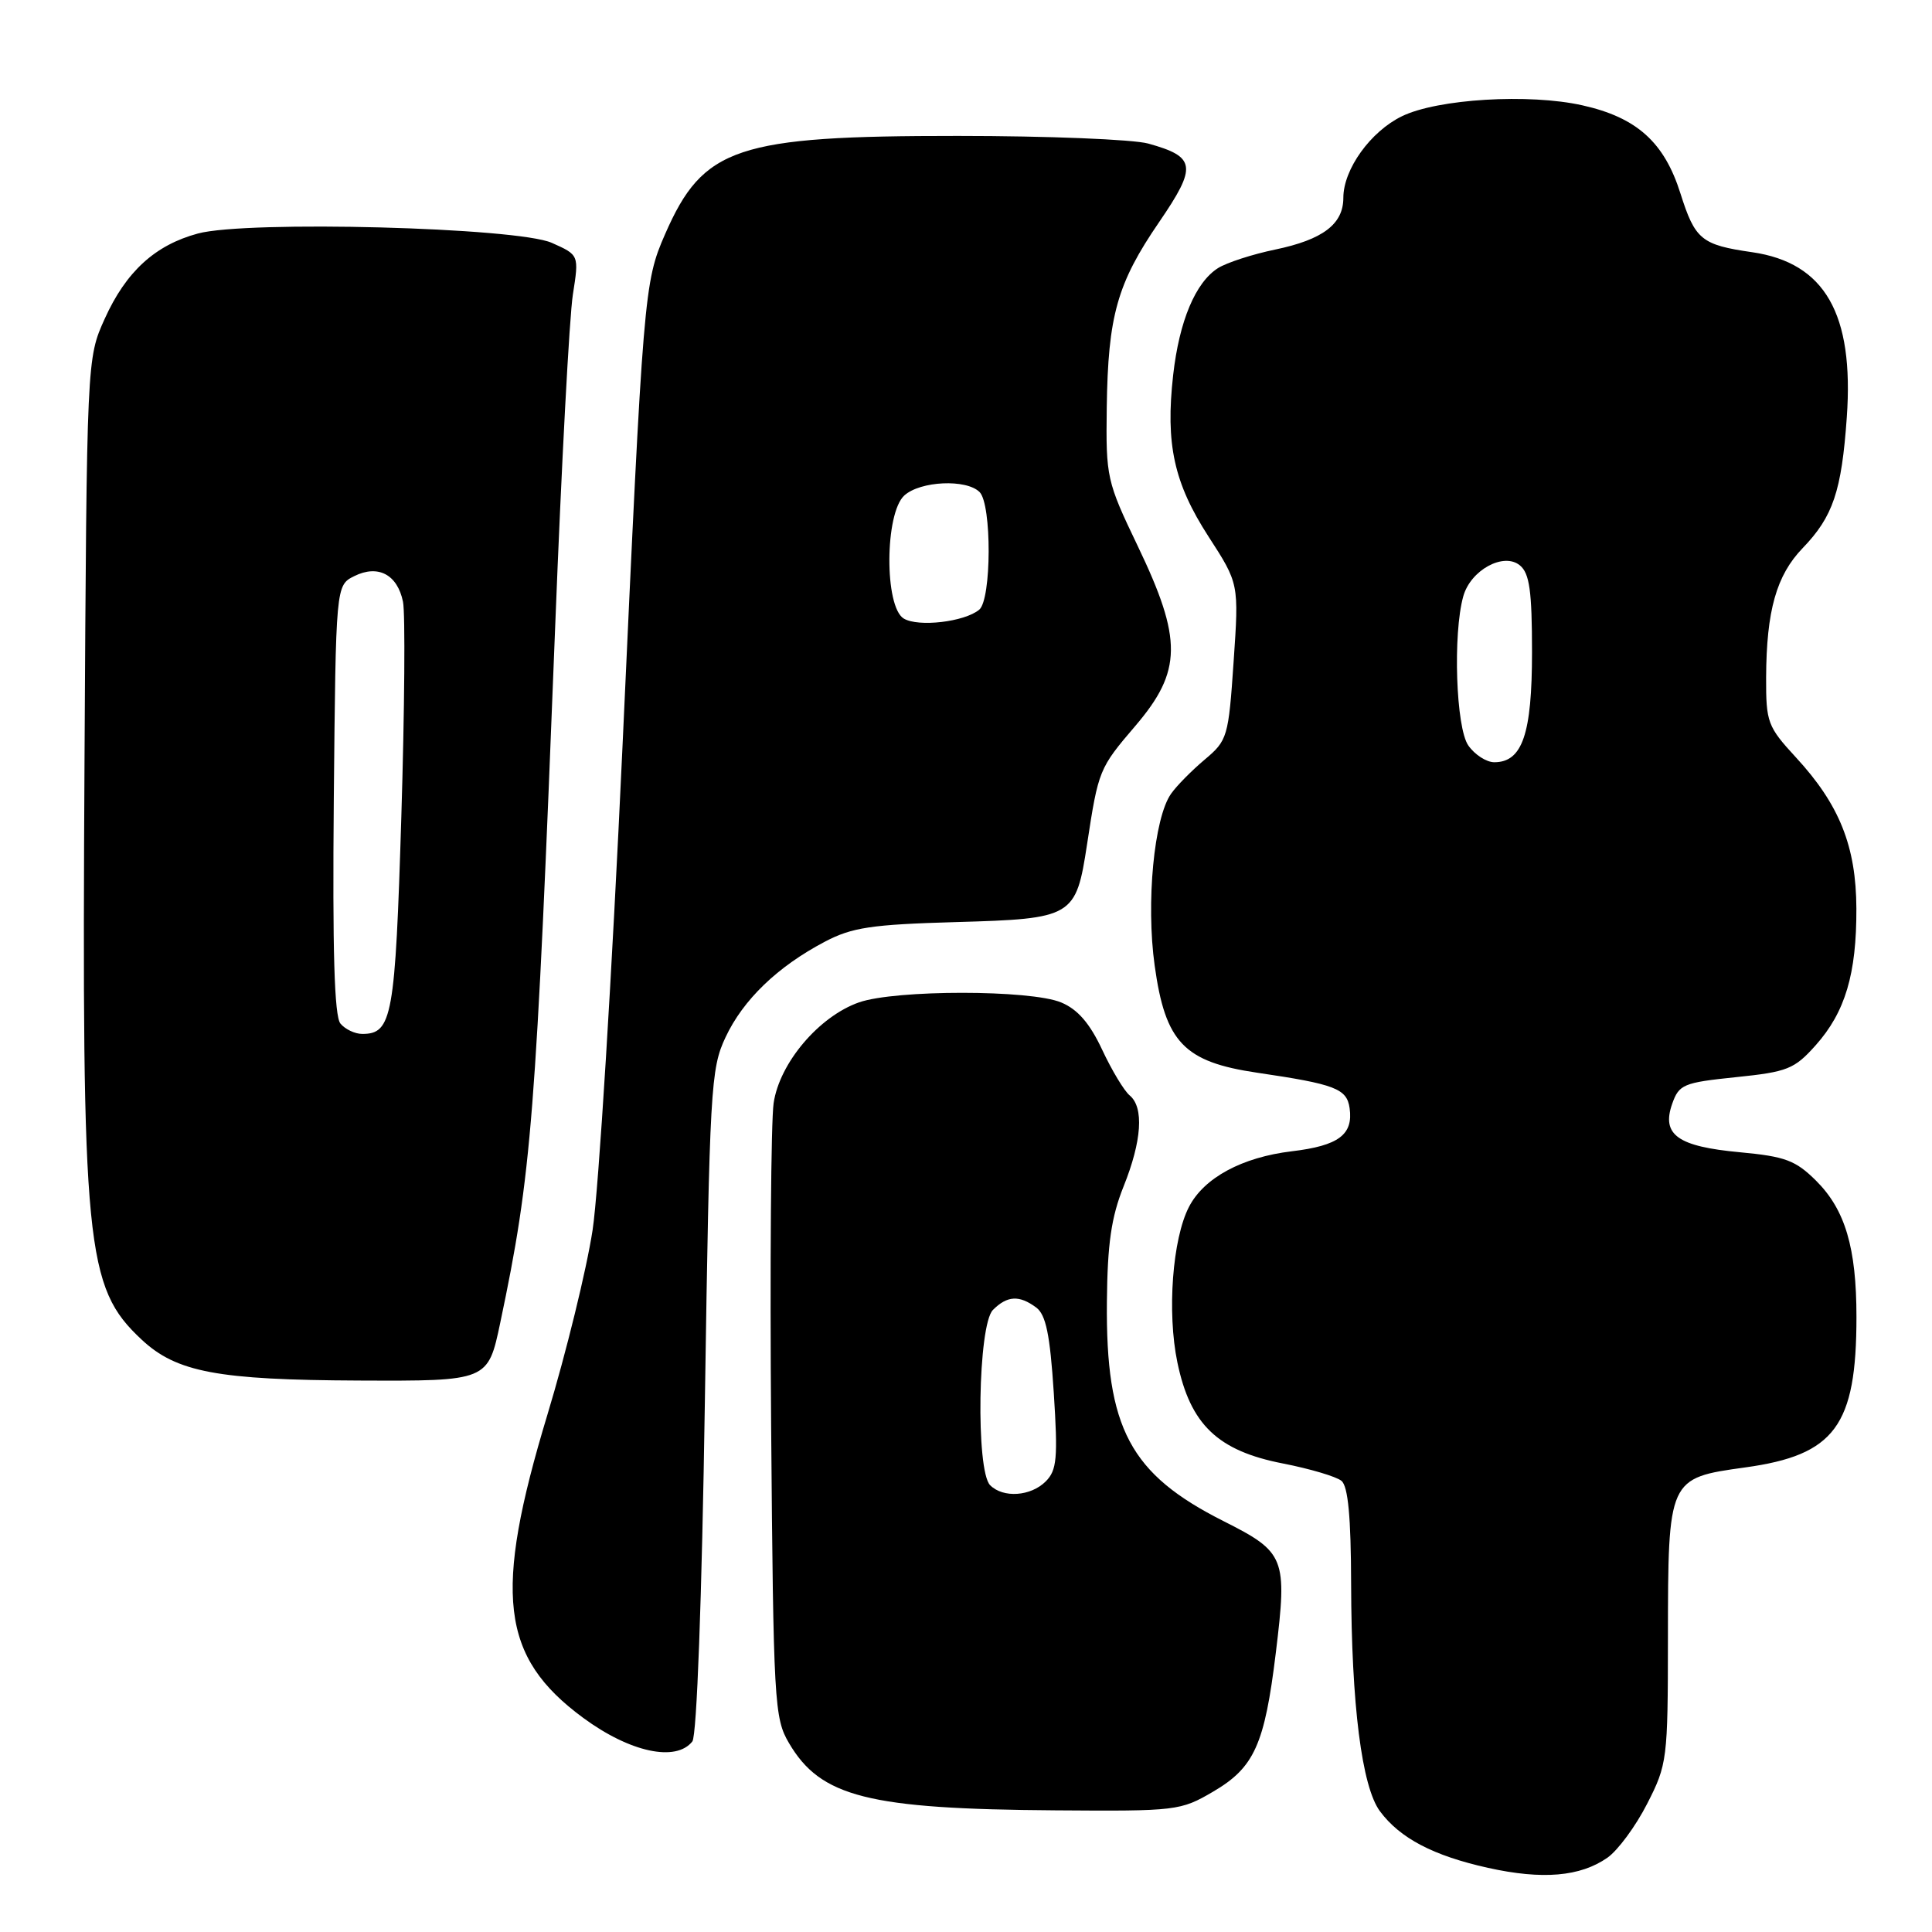 <?xml version="1.0" encoding="UTF-8" standalone="no"?>
<!DOCTYPE svg PUBLIC "-//W3C//DTD SVG 1.1//EN" "http://www.w3.org/Graphics/SVG/1.1/DTD/svg11.dtd" >
<svg xmlns="http://www.w3.org/2000/svg" xmlns:xlink="http://www.w3.org/1999/xlink" version="1.1" viewBox="0 0 256 256">
 <g >
 <path fill="currentColor"
d=" M 213.00 246.15 C 214.38 245.18 216.74 241.98 218.25 239.02 C 220.92 233.80 221.00 233.16 221.01 217.07 C 221.03 195.86 221.03 195.86 231.26 194.44 C 243.13 192.80 245.99 188.93 245.99 174.50 C 245.99 165.33 244.50 160.30 240.65 156.46 C 237.92 153.75 236.56 153.24 230.56 152.68 C 222.31 151.92 220.13 150.37 221.57 146.27 C 222.48 143.69 223.05 143.45 230.02 142.73 C 236.85 142.03 237.77 141.66 240.58 138.51 C 244.50 134.12 246.01 129.06 245.98 120.38 C 245.95 112.15 243.74 106.61 237.97 100.36 C 234.21 96.28 234.00 95.71 234.02 89.77 C 234.06 80.92 235.38 76.24 238.86 72.63 C 242.89 68.45 244.02 65.09 244.71 55.29 C 245.68 41.58 241.80 34.82 232.18 33.42 C 225.44 32.45 224.61 31.76 222.67 25.64 C 220.53 18.85 216.89 15.57 209.69 13.96 C 202.62 12.37 190.49 13.10 185.77 15.40 C 181.60 17.42 178.00 22.44 178.00 26.21 C 178.00 29.70 175.29 31.75 168.96 33.07 C 165.96 33.69 162.55 34.80 161.40 35.52 C 158.41 37.41 156.26 42.53 155.45 49.69 C 154.42 58.84 155.55 64.00 160.13 71.09 C 164.17 77.33 164.17 77.33 163.46 87.68 C 162.78 97.68 162.65 98.11 159.63 100.65 C 157.91 102.10 155.90 104.13 155.17 105.18 C 152.91 108.38 151.84 119.63 153.00 127.95 C 154.41 138.13 156.89 140.71 166.58 142.14 C 176.92 143.66 178.46 144.25 178.83 146.83 C 179.33 150.35 177.37 151.81 171.18 152.55 C 164.58 153.34 159.54 156.06 157.55 159.91 C 155.35 164.15 154.63 173.89 156.01 180.53 C 157.72 188.76 161.35 192.24 170.00 193.92 C 173.57 194.62 177.06 195.65 177.75 196.22 C 178.63 196.94 179.01 201.02 179.03 209.87 C 179.07 225.91 180.45 236.76 182.85 240.00 C 185.51 243.58 189.92 245.89 197.17 247.50 C 204.39 249.10 209.39 248.67 213.00 246.15 Z  M 160.75 237.40 C 166.20 234.21 167.57 231.17 169.05 219.02 C 170.59 206.40 170.30 205.68 162.15 201.57 C 149.73 195.32 146.51 189.28 146.67 172.50 C 146.74 164.81 147.25 161.28 148.88 157.21 C 151.30 151.18 151.60 146.74 149.69 145.15 C 148.96 144.55 147.32 141.83 146.04 139.09 C 144.40 135.59 142.80 133.74 140.61 132.83 C 136.54 131.13 118.65 131.13 113.82 132.82 C 108.52 134.68 103.29 140.85 102.51 146.17 C 102.16 148.55 102.01 167.82 102.18 189.00 C 102.48 225.61 102.60 227.67 104.54 230.96 C 108.74 238.12 115.04 239.71 139.91 239.88 C 155.88 240.00 156.44 239.93 160.75 237.40 Z  M 91.74 230.75 C 92.33 230.00 93.00 211.94 93.40 185.67 C 94.03 144.17 94.17 141.61 96.14 137.44 C 98.47 132.47 103.03 128.08 109.28 124.79 C 112.88 122.89 115.44 122.50 126.68 122.18 C 142.20 121.74 142.57 121.52 144.04 111.88 C 145.55 102.01 145.63 101.81 150.46 96.16 C 156.64 88.92 156.69 84.72 150.76 72.36 C 146.64 63.77 146.53 63.26 146.65 54.01 C 146.82 41.83 148.03 37.54 153.59 29.43 C 158.65 22.03 158.48 20.78 152.14 19.02 C 150.14 18.47 138.79 18.01 126.93 18.01 C 97.62 18.00 93.18 19.48 88.14 31.00 C 85.34 37.39 85.24 38.61 82.48 99.00 C 81.10 128.98 79.32 157.78 78.52 163.00 C 77.72 168.22 75.02 179.24 72.53 187.47 C 65.34 211.22 66.33 219.57 77.27 227.62 C 83.47 232.19 89.57 233.50 91.74 230.75 Z  M 66.29 175.25 C 70.45 155.46 71.01 148.44 73.57 82.88 C 74.40 61.63 75.45 41.90 75.91 39.02 C 76.73 33.79 76.73 33.79 73.12 32.18 C 68.52 30.13 32.73 29.19 26.23 30.94 C 20.55 32.47 16.70 35.99 13.88 42.23 C 11.50 47.50 11.50 47.50 11.20 100.50 C 10.83 165.42 11.33 170.55 18.76 177.50 C 23.39 181.83 28.84 182.85 47.58 182.93 C 64.66 183.00 64.66 183.00 66.29 175.25 Z  M 194.56 98.78 C 192.92 96.44 192.50 84.00 193.89 79.02 C 194.86 75.53 199.26 73.14 201.40 74.92 C 202.67 75.97 203.00 78.32 203.00 86.40 C 203.00 97.26 201.72 101.00 198.00 101.00 C 196.96 101.00 195.41 100.00 194.56 98.78 Z  M 131.20 196.80 C 129.28 194.88 129.58 175.56 131.57 173.57 C 133.47 171.67 135.06 171.59 137.30 173.25 C 138.59 174.21 139.13 176.83 139.63 184.54 C 140.19 193.23 140.04 194.81 138.57 196.29 C 136.58 198.28 132.93 198.53 131.20 196.80 Z  M 119.75 81.96 C 117.17 80.40 117.23 68.01 119.83 65.65 C 121.95 63.73 128.05 63.45 129.80 65.20 C 131.43 66.83 131.39 79.44 129.75 80.79 C 127.79 82.41 121.68 83.12 119.75 81.96 Z  M 45.11 135.63 C 44.30 134.66 44.05 125.99 44.23 105.91 C 44.50 77.56 44.50 77.56 46.94 76.34 C 50.09 74.77 52.66 76.12 53.40 79.74 C 53.71 81.26 53.61 94.05 53.18 108.16 C 52.37 134.73 51.97 137.00 48.00 137.00 C 47.03 137.00 45.73 136.38 45.11 135.63 Z "/>
</g>
</svg>